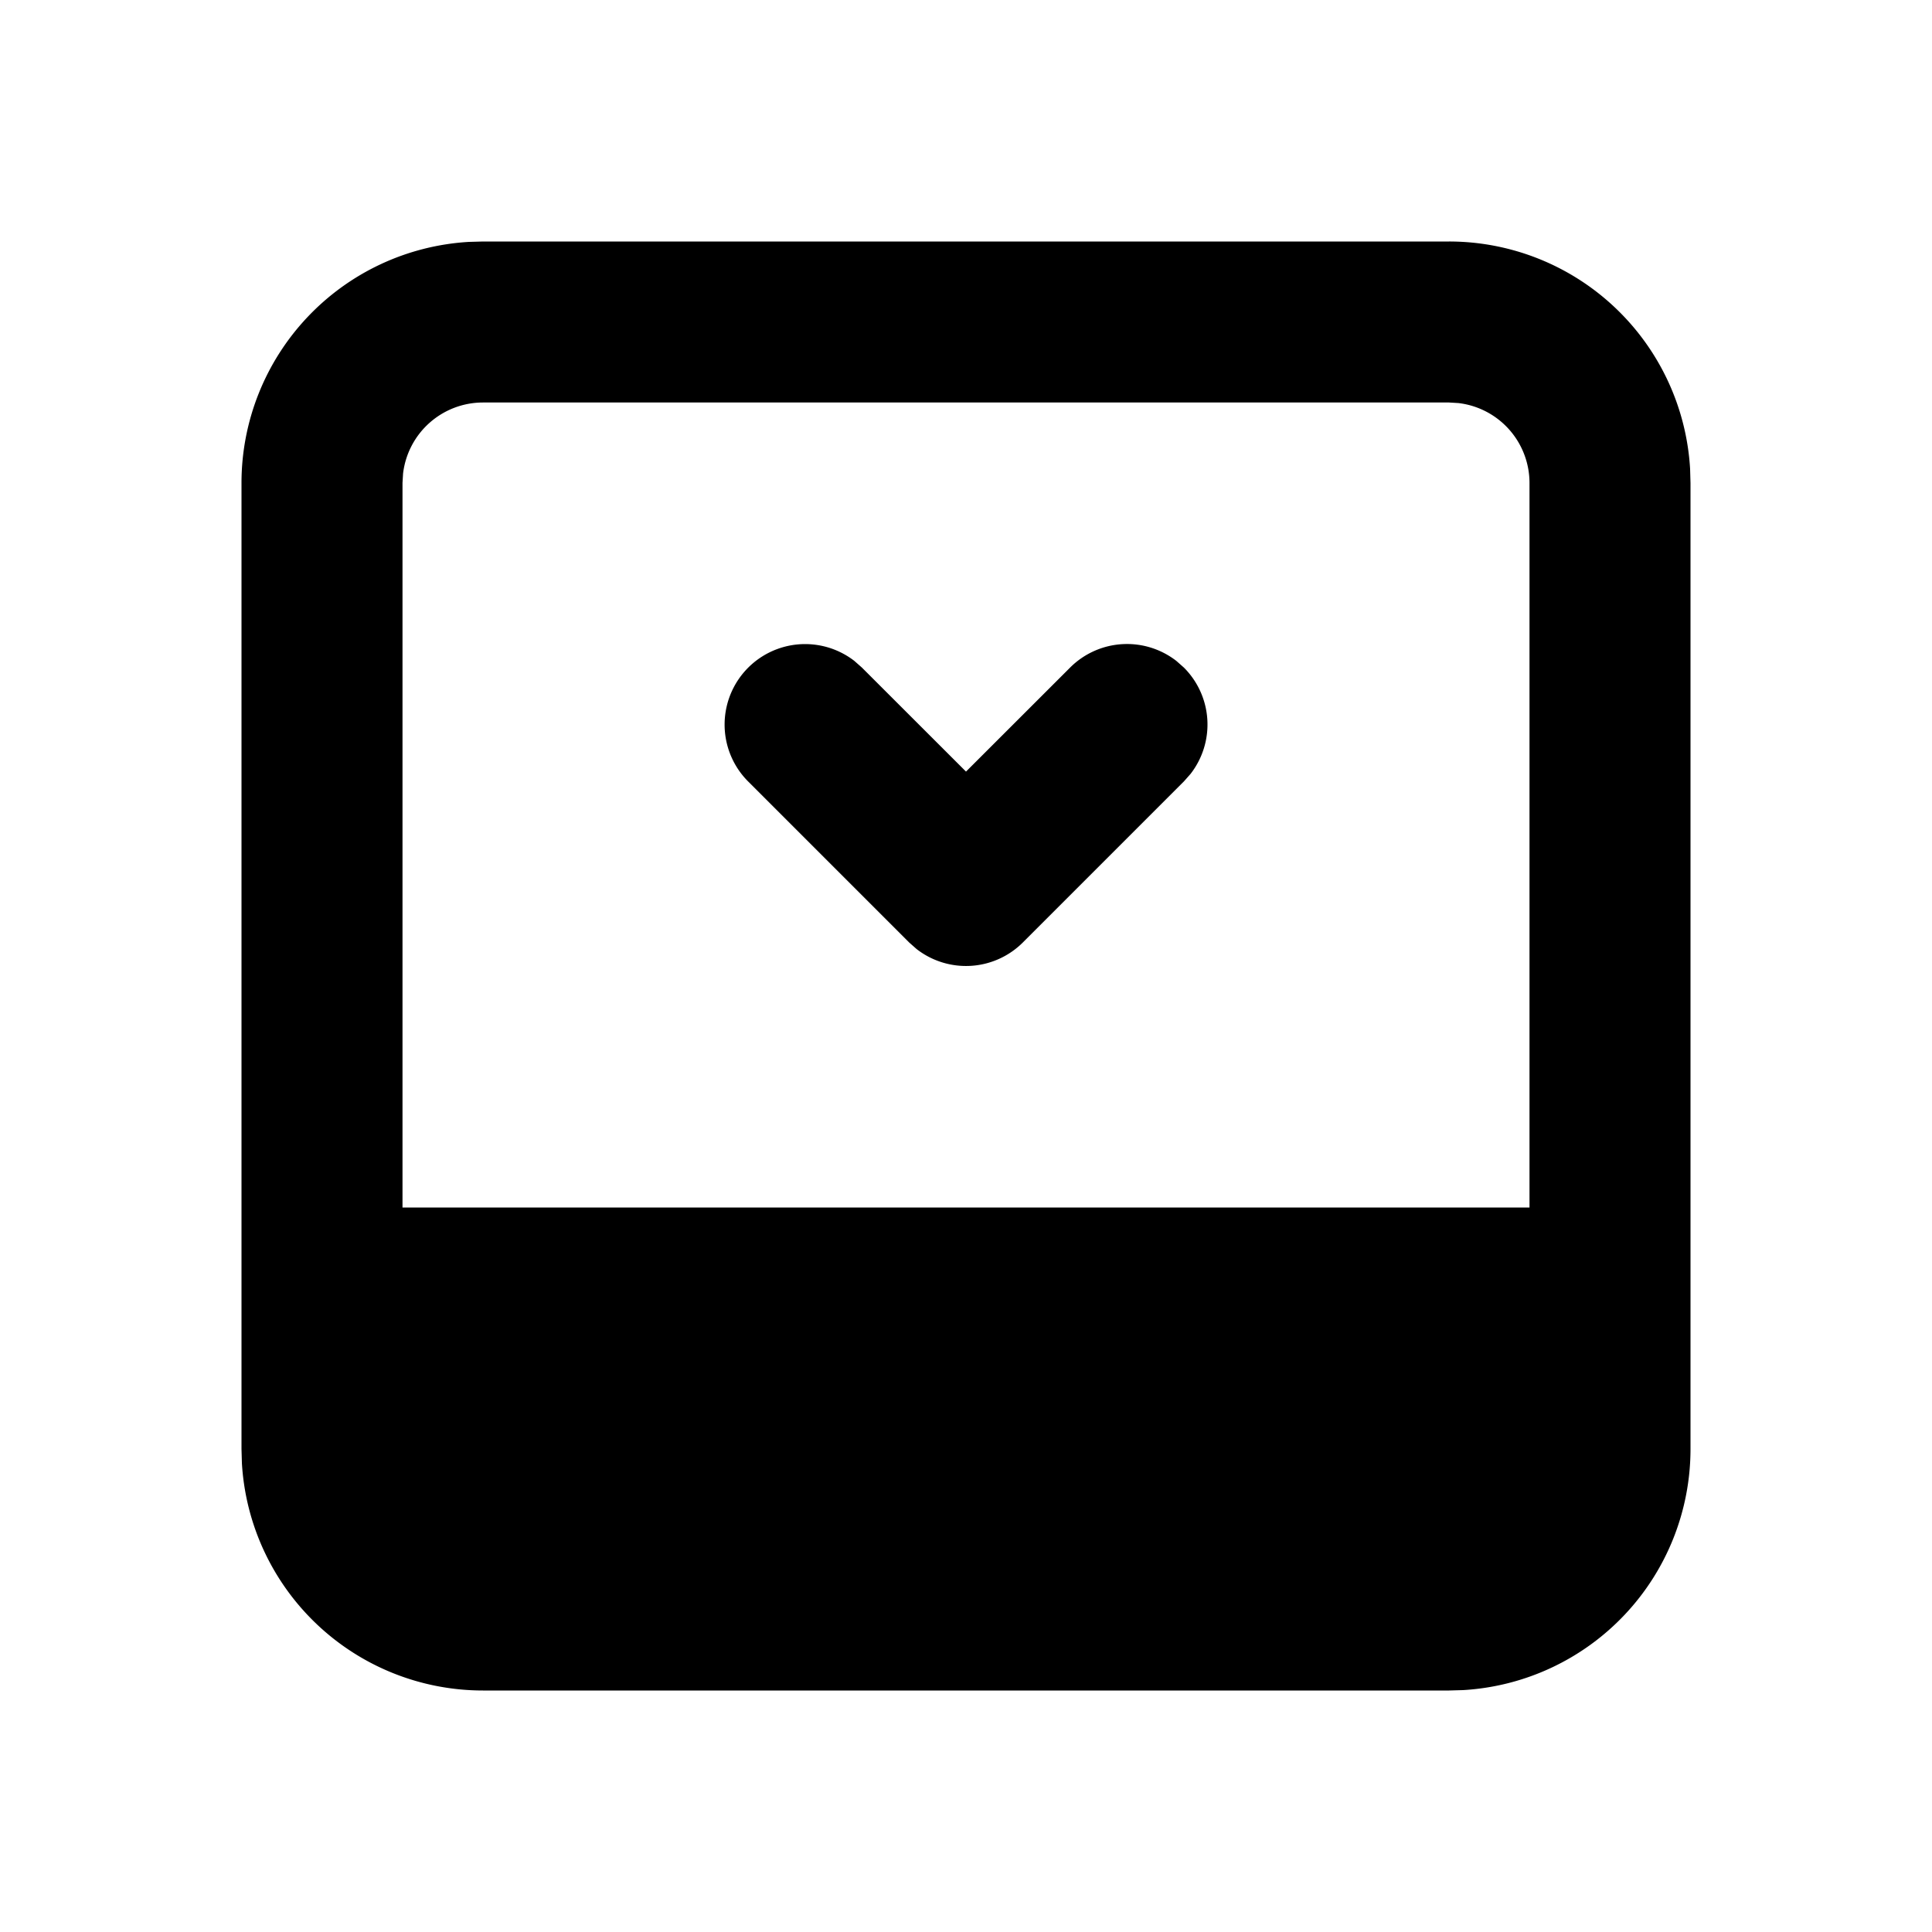 <svg xmlns="http://www.w3.org/2000/svg" viewBox="0 0 24 24" fill="currentColor" class="icon icon-tabler icons-tabler-filled icon-tabler-layout-bottombar-collapse" id="icon"><path d="M0 0h24v24H0z" fill="none"/><path d="M18 3a3 3 0 0 1 2.995 2.824L21 6v12a3 3 0 0 1-2.824 2.995L18 21H6a3 3 0 0 1-2.995-2.824L3 18V6a3 3 0 0 1 2.824-2.995L6 3h12zm0 2H6a1 1 0 0 0-.993.883L5 6v9h14V6a1 1 0 0 0-.883-.993L18 5zm-7.387 3.21.094.083L12 9.585l1.293-1.292a1 1 0 0 1 1.32-.083l.094.083a1 1 0 0 1 .083 1.32l-.083.094-2 2a1 1 0 0 1-1.32.083l-.094-.083-2-2a1 1 0 0 1 1.32-1.497z"/></svg>
